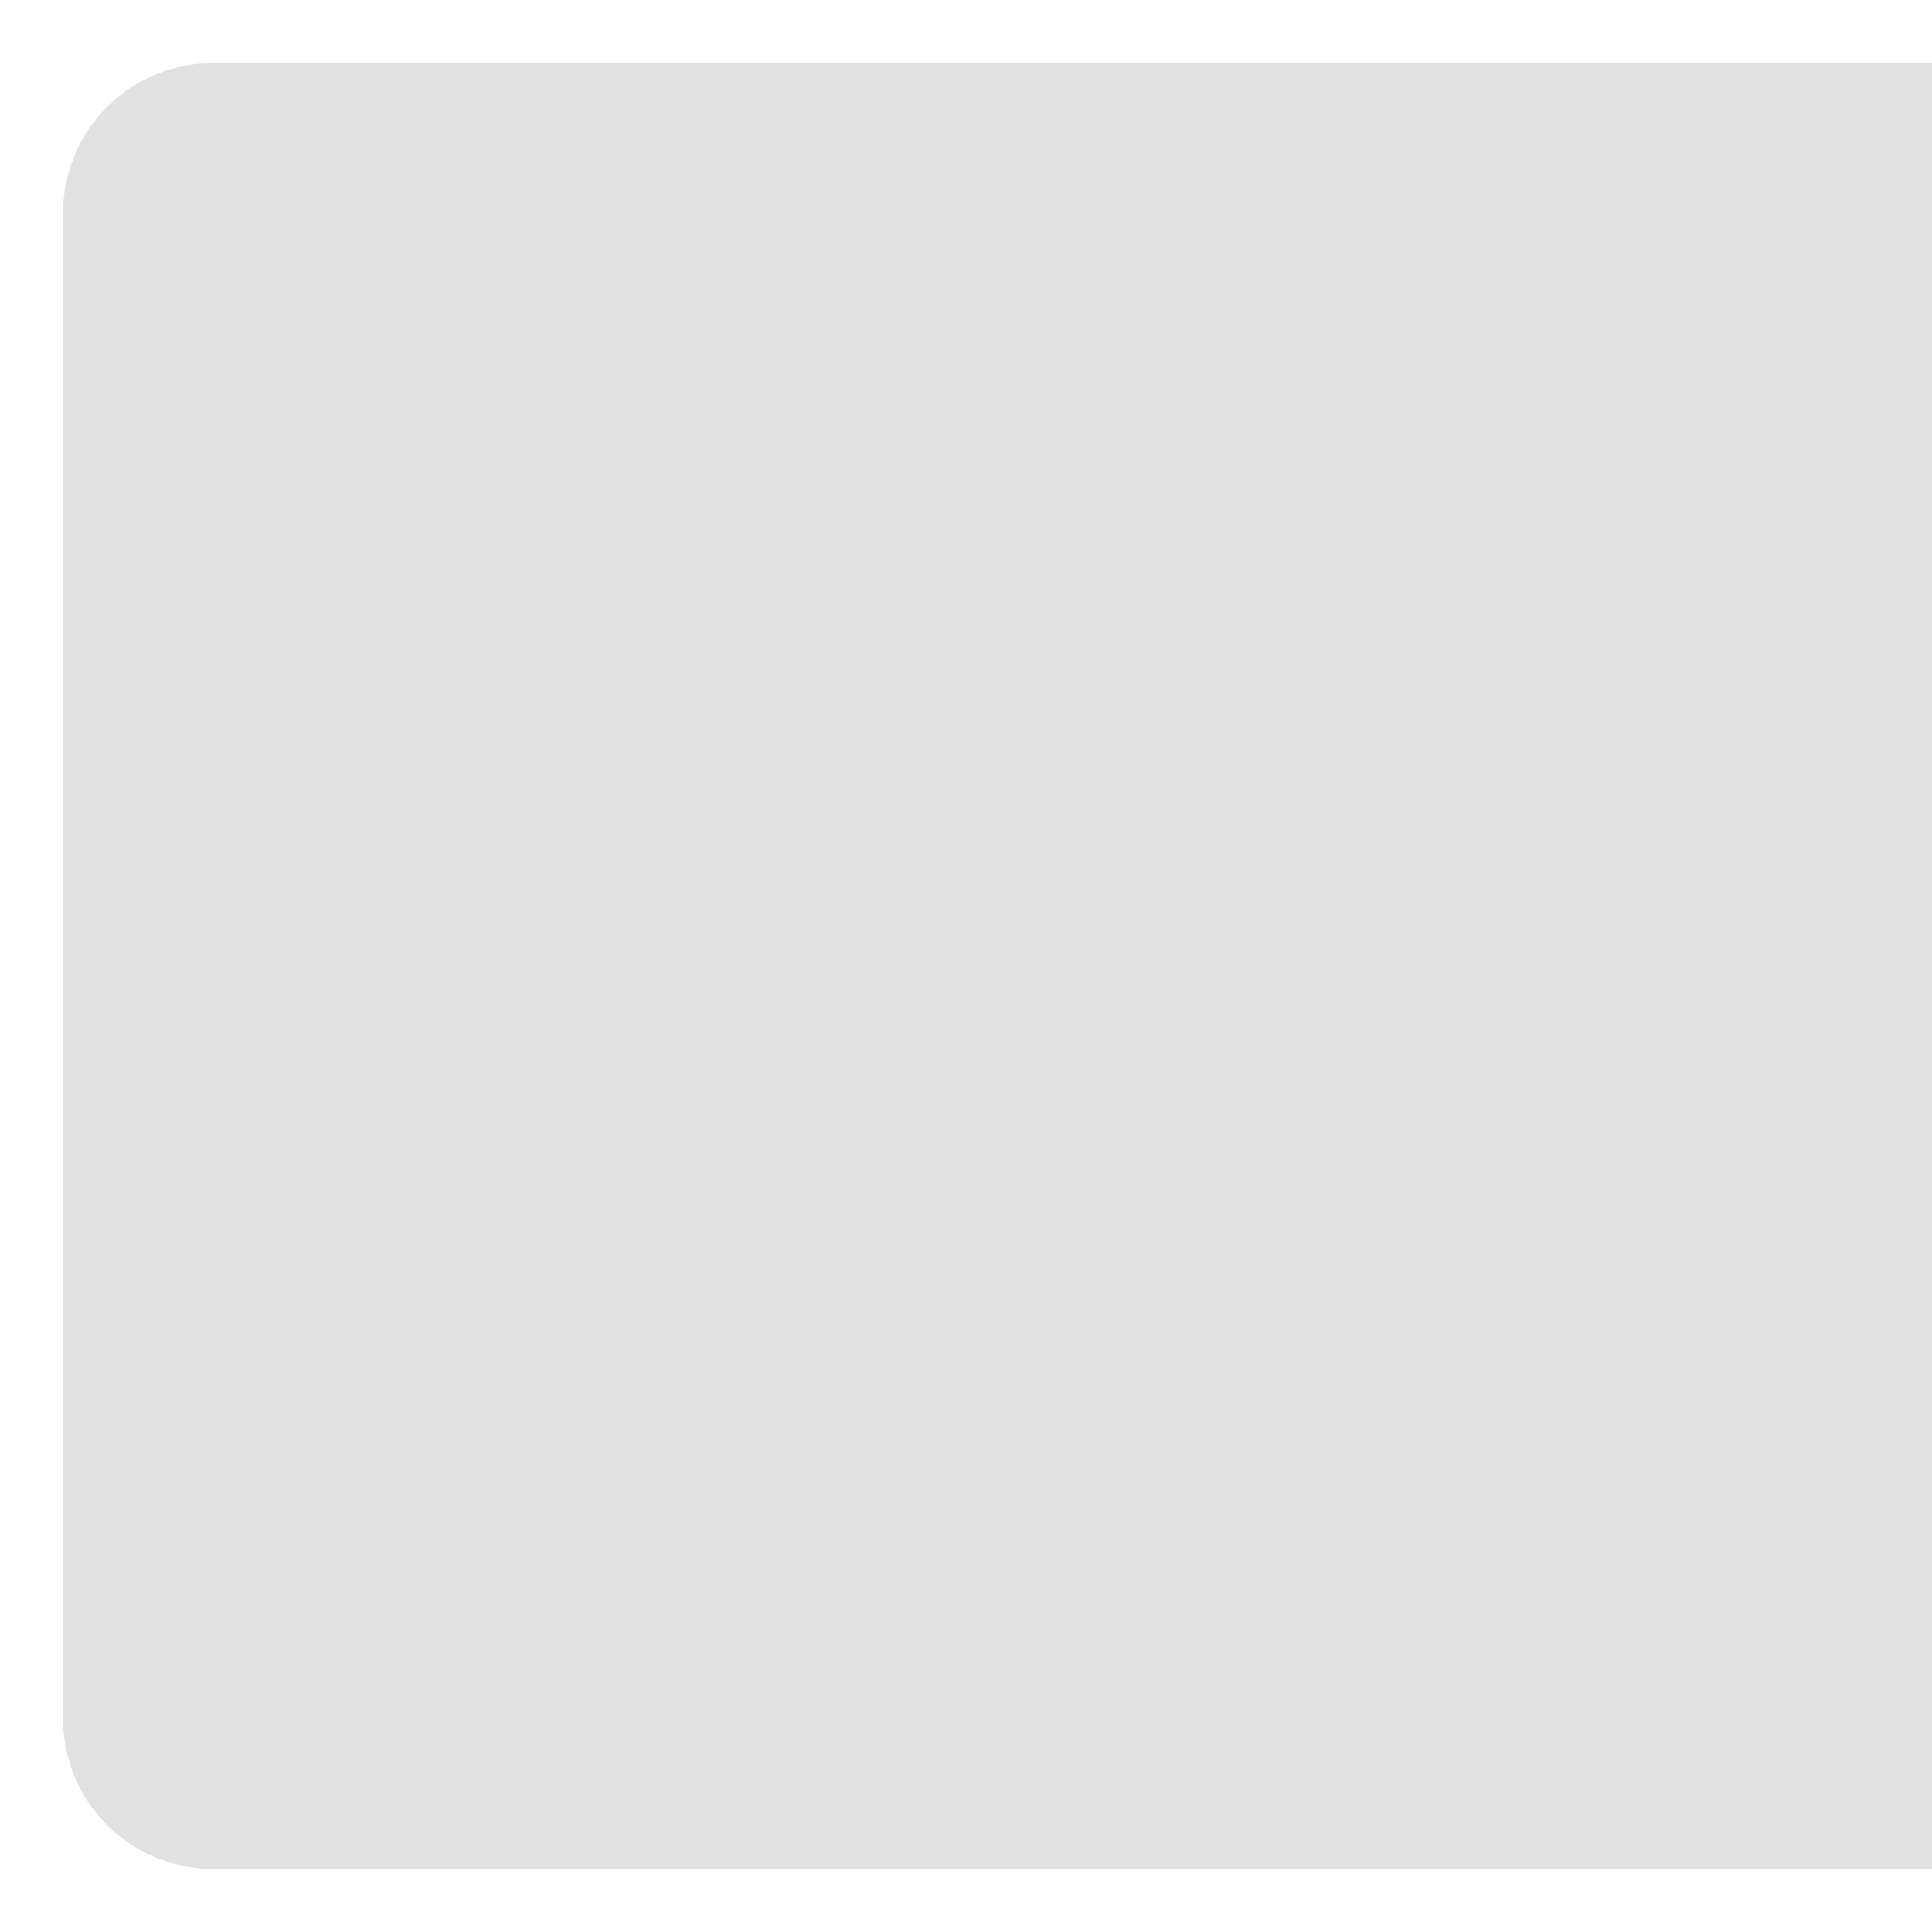 <?xml version="1.0" encoding="UTF-8"?>
<svg xmlns="http://www.w3.org/2000/svg" xmlns:xlink="http://www.w3.org/1999/xlink" baseProfile="tiny" contentScriptType="text/ecmascript" contentStyleType="text/css" height="46px" preserveAspectRatio="xMidYMid meet" version="1.1" viewBox="0 0 46 46" width="46px" x="0px" y="0px" zoomAndPan="magnify">
<defs/>
<path d="M 5.094 1.5 C 3.095 1.5 1.5 3.095 1.5 5.094 L 1.5 40.906 C 1.5 42.905 3.095 44.5 5.094 44.5 L 23.0 44.5 L 23.812 44.5 L 46.0 44.5 L 46.0 1.5 L 23.812 1.5 L 23.0 1.5 L 5.094 1.5 z " fill="#000000" fill-opacity="0.118"/>
</svg>
